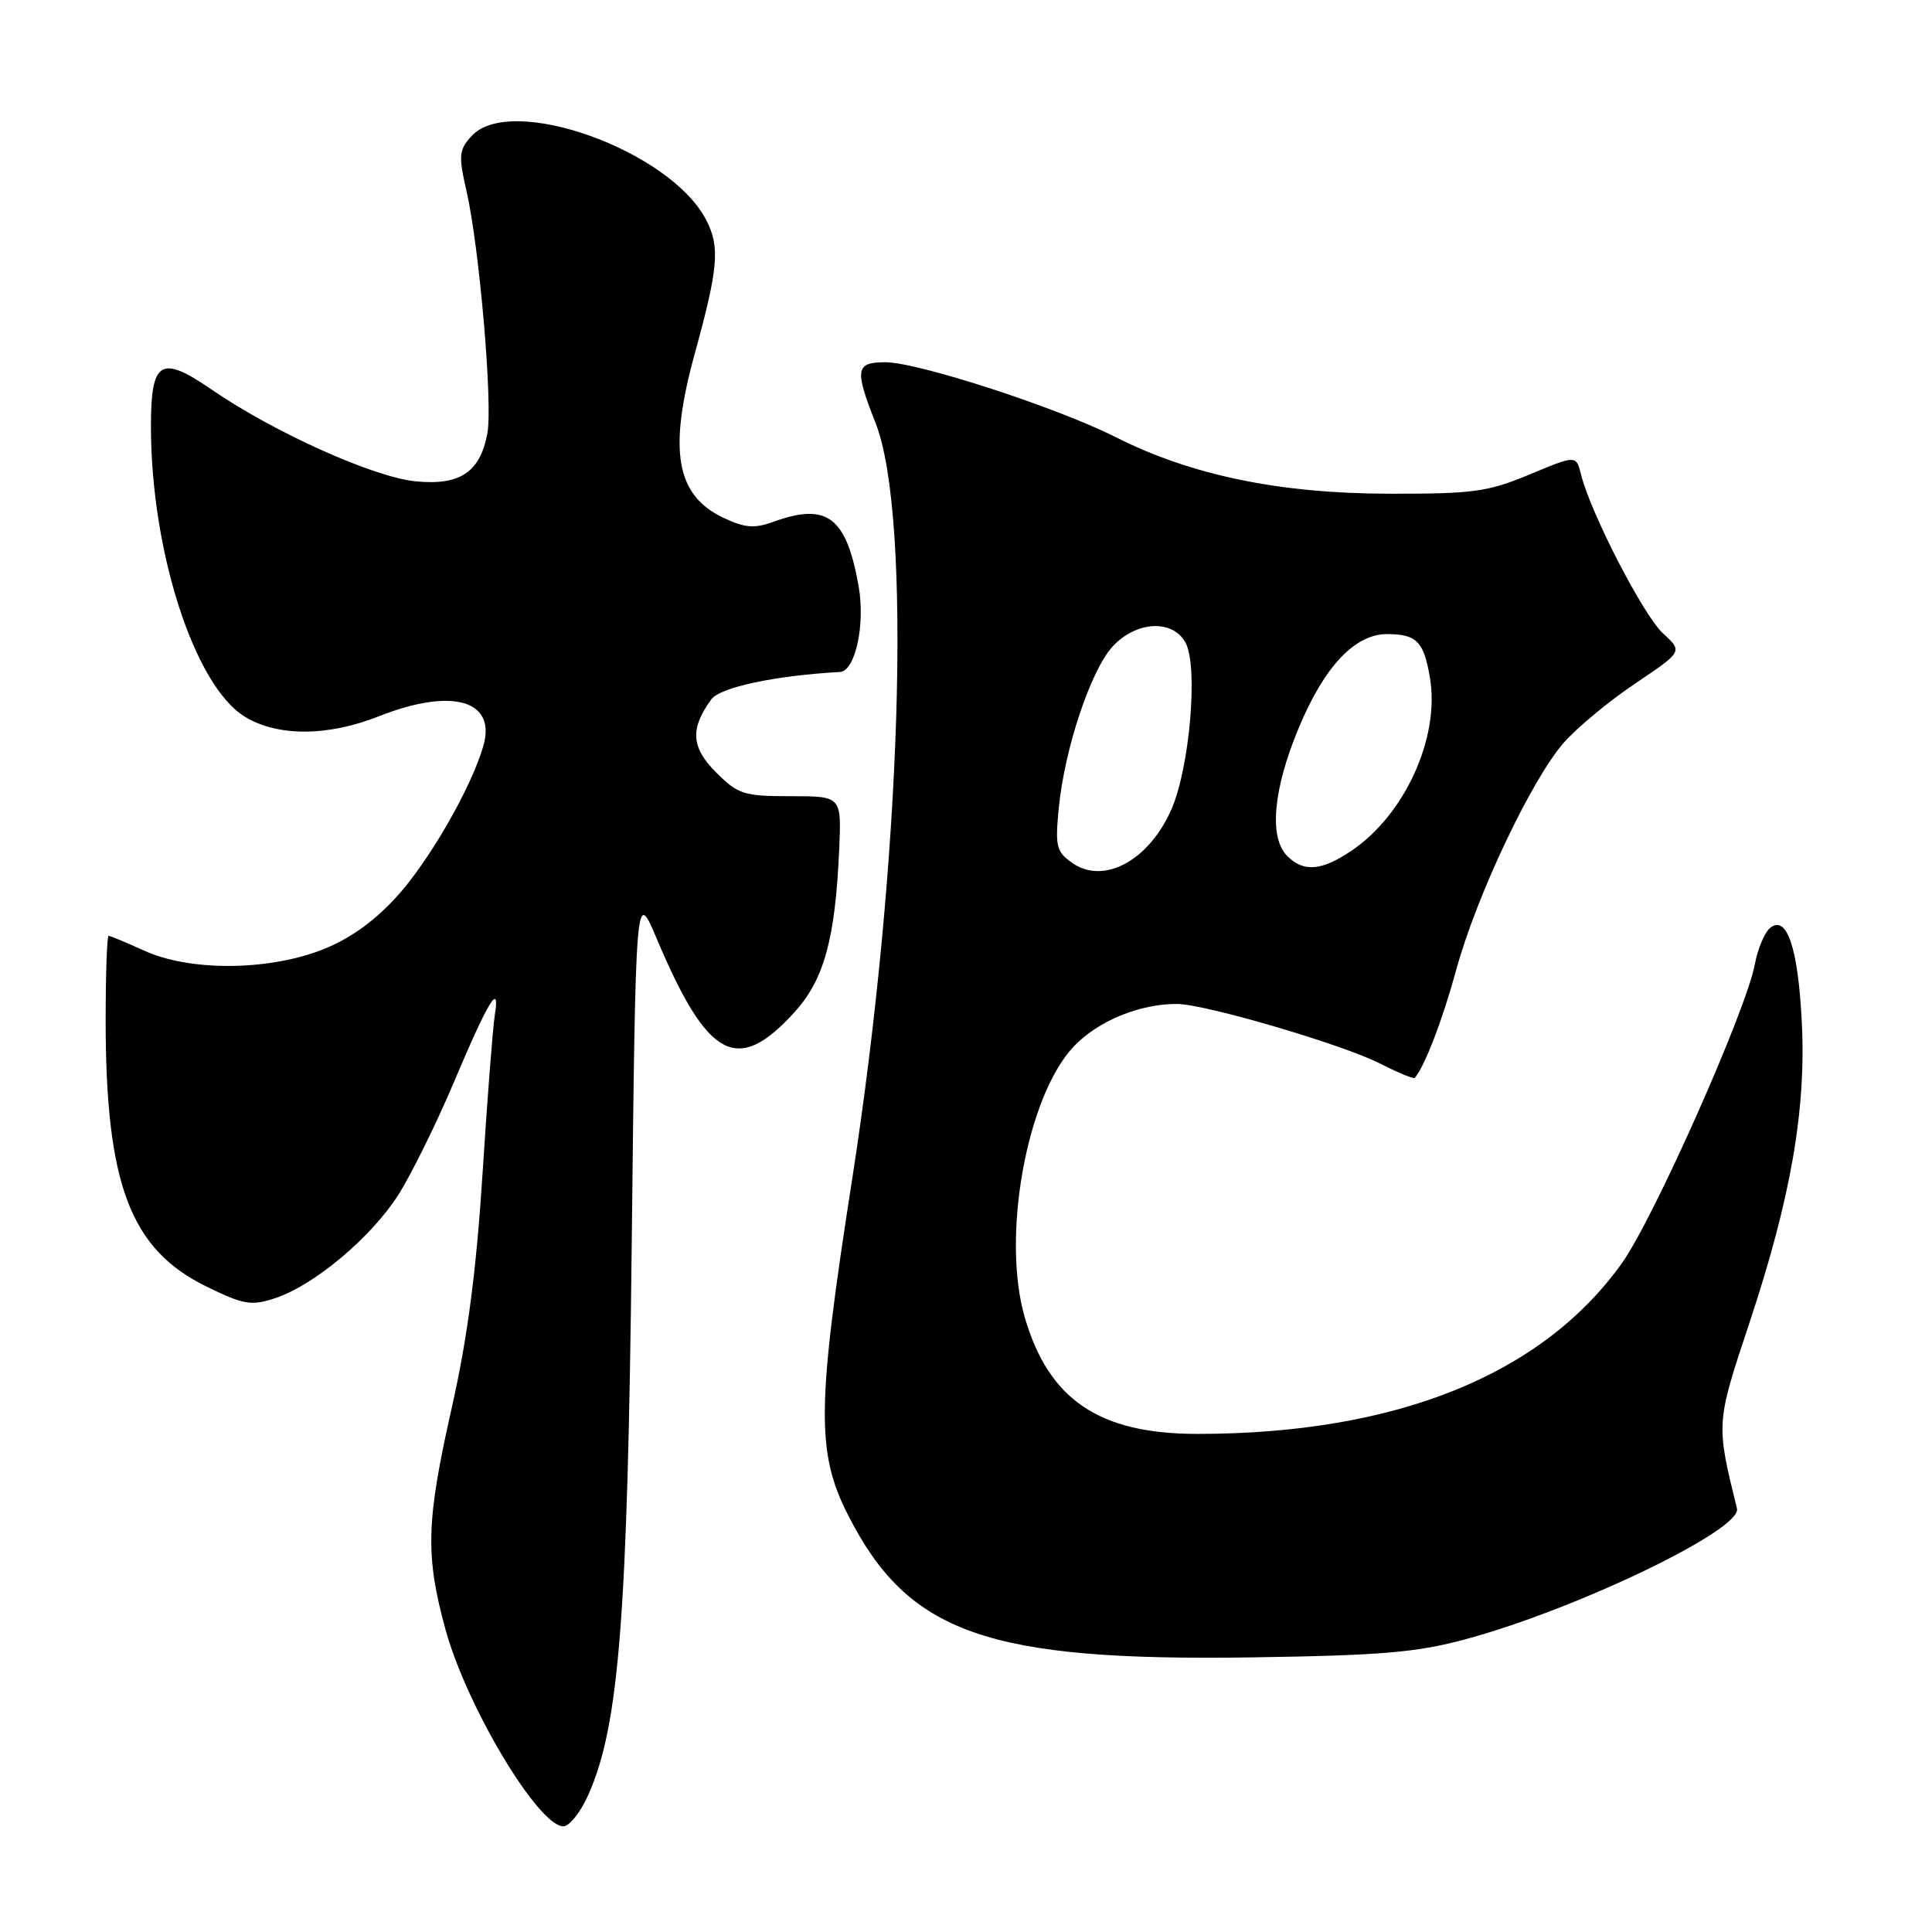 <?xml version="1.0" encoding="UTF-8" standalone="no"?>
<!DOCTYPE svg PUBLIC "-//W3C//DTD SVG 1.1//EN" "http://www.w3.org/Graphics/SVG/1.1/DTD/svg11.dtd" >
<svg xmlns="http://www.w3.org/2000/svg" xmlns:xlink="http://www.w3.org/1999/xlink" version="1.1" viewBox="0 0 256 256">
 <g >
 <path fill="currentColor"
d=" M 77.99 237.75 C 82.04 228.56 83.16 214.24 83.71 164.64 C 84.23 117.78 84.23 117.78 87.00 124.33 C 93.78 140.40 97.71 142.49 105.33 134.06 C 109.21 129.76 110.69 124.33 111.20 112.50 C 111.50 105.50 111.50 105.50 104.77 105.50 C 98.56 105.50 97.80 105.26 94.89 102.35 C 91.57 99.03 91.41 96.56 94.26 92.66 C 95.42 91.07 102.77 89.51 111.30 89.04 C 113.33 88.93 114.68 82.74 113.77 77.66 C 112.14 68.49 109.60 66.57 102.51 69.13 C 99.95 70.06 98.71 69.96 95.82 68.59 C 89.57 65.62 88.54 59.70 92.04 46.93 C 95.19 35.48 95.43 32.73 93.57 29.14 C 88.79 19.90 67.62 12.34 62.47 18.04 C 60.81 19.86 60.74 20.62 61.81 25.29 C 63.52 32.75 65.31 53.53 64.58 57.42 C 63.61 62.58 60.97 64.35 55.09 63.78 C 49.53 63.25 36.27 57.28 28.01 51.60 C 21.29 46.98 20.00 47.77 20.00 56.49 C 20.00 73.00 25.75 90.83 32.40 94.94 C 36.74 97.62 43.39 97.61 50.21 94.91 C 59.87 91.09 65.79 92.76 64.05 98.82 C 62.43 104.48 56.65 114.46 52.31 119.09 C 49.25 122.37 46.03 124.59 42.36 125.97 C 35.16 128.66 25.06 128.67 19.14 125.98 C 16.74 124.89 14.61 124.00 14.39 124.00 C 14.18 124.00 14.00 129.03 14.00 135.17 C 14.00 156.91 17.26 165.53 27.35 170.47 C 32.32 172.90 33.28 173.06 36.47 172.01 C 41.61 170.31 49.15 164.00 52.75 158.37 C 54.46 155.69 57.77 149.00 60.10 143.50 C 64.74 132.51 66.30 129.97 65.56 134.53 C 65.30 136.16 64.57 145.60 63.94 155.50 C 63.12 168.33 61.96 177.20 59.90 186.36 C 56.45 201.64 56.33 206.10 59.06 216.02 C 61.88 226.21 71.35 242.00 74.65 242.00 C 75.45 242.00 76.96 240.09 77.99 237.75 Z  M 194.37 217.16 C 209.07 213.16 230.83 202.67 230.16 199.90 C 227.37 188.55 227.36 188.68 231.82 175.25 C 237.29 158.77 239.33 147.08 238.75 135.47 C 238.26 125.58 236.76 121.13 234.53 122.97 C 233.81 123.58 232.90 125.74 232.52 127.79 C 231.39 133.88 219.08 161.57 214.89 167.41 C 204.28 182.23 184.93 190.00 158.64 190.00 C 145.67 190.00 138.98 185.49 135.80 174.60 C 132.67 163.92 136.03 145.29 142.27 138.67 C 145.48 135.28 151.05 132.99 156.00 133.03 C 159.77 133.07 177.91 138.40 182.85 140.92 C 185.24 142.14 187.32 143.00 187.47 142.82 C 188.78 141.30 191.15 135.13 192.96 128.50 C 195.66 118.64 202.94 103.28 207.22 98.40 C 208.98 96.40 213.24 92.87 216.70 90.55 C 222.98 86.33 222.98 86.33 220.35 83.92 C 217.76 81.54 210.78 68.01 209.50 62.90 C 208.86 60.29 208.86 60.29 202.68 62.87 C 197.14 65.18 195.20 65.44 184.00 65.42 C 169.51 65.39 157.87 62.98 147.89 57.95 C 140.06 53.99 121.64 48.00 117.32 48.00 C 113.36 48.00 113.21 48.93 116.01 56.03 C 120.90 68.42 119.47 114.26 112.88 156.48 C 108.23 186.31 108.15 192.44 112.35 200.71 C 120.34 216.46 130.79 220.14 166.00 219.61 C 183.18 219.35 187.78 218.96 194.37 217.16 Z  M 142.09 114.35 C 139.97 112.87 139.80 112.17 140.29 107.11 C 141.05 99.23 144.54 88.79 147.44 85.65 C 150.58 82.27 155.41 82.03 157.10 85.18 C 158.79 88.35 157.64 101.76 155.20 107.29 C 152.21 114.05 146.25 117.26 142.09 114.35 Z  M 170.57 113.43 C 168.12 110.98 168.69 104.60 172.09 96.45 C 175.47 88.31 179.55 83.99 183.83 84.02 C 187.73 84.04 188.67 85.01 189.48 89.84 C 190.80 97.74 186.15 107.96 179.06 112.74 C 175.11 115.40 172.73 115.59 170.57 113.43 Z "/>
</g>
</svg>
